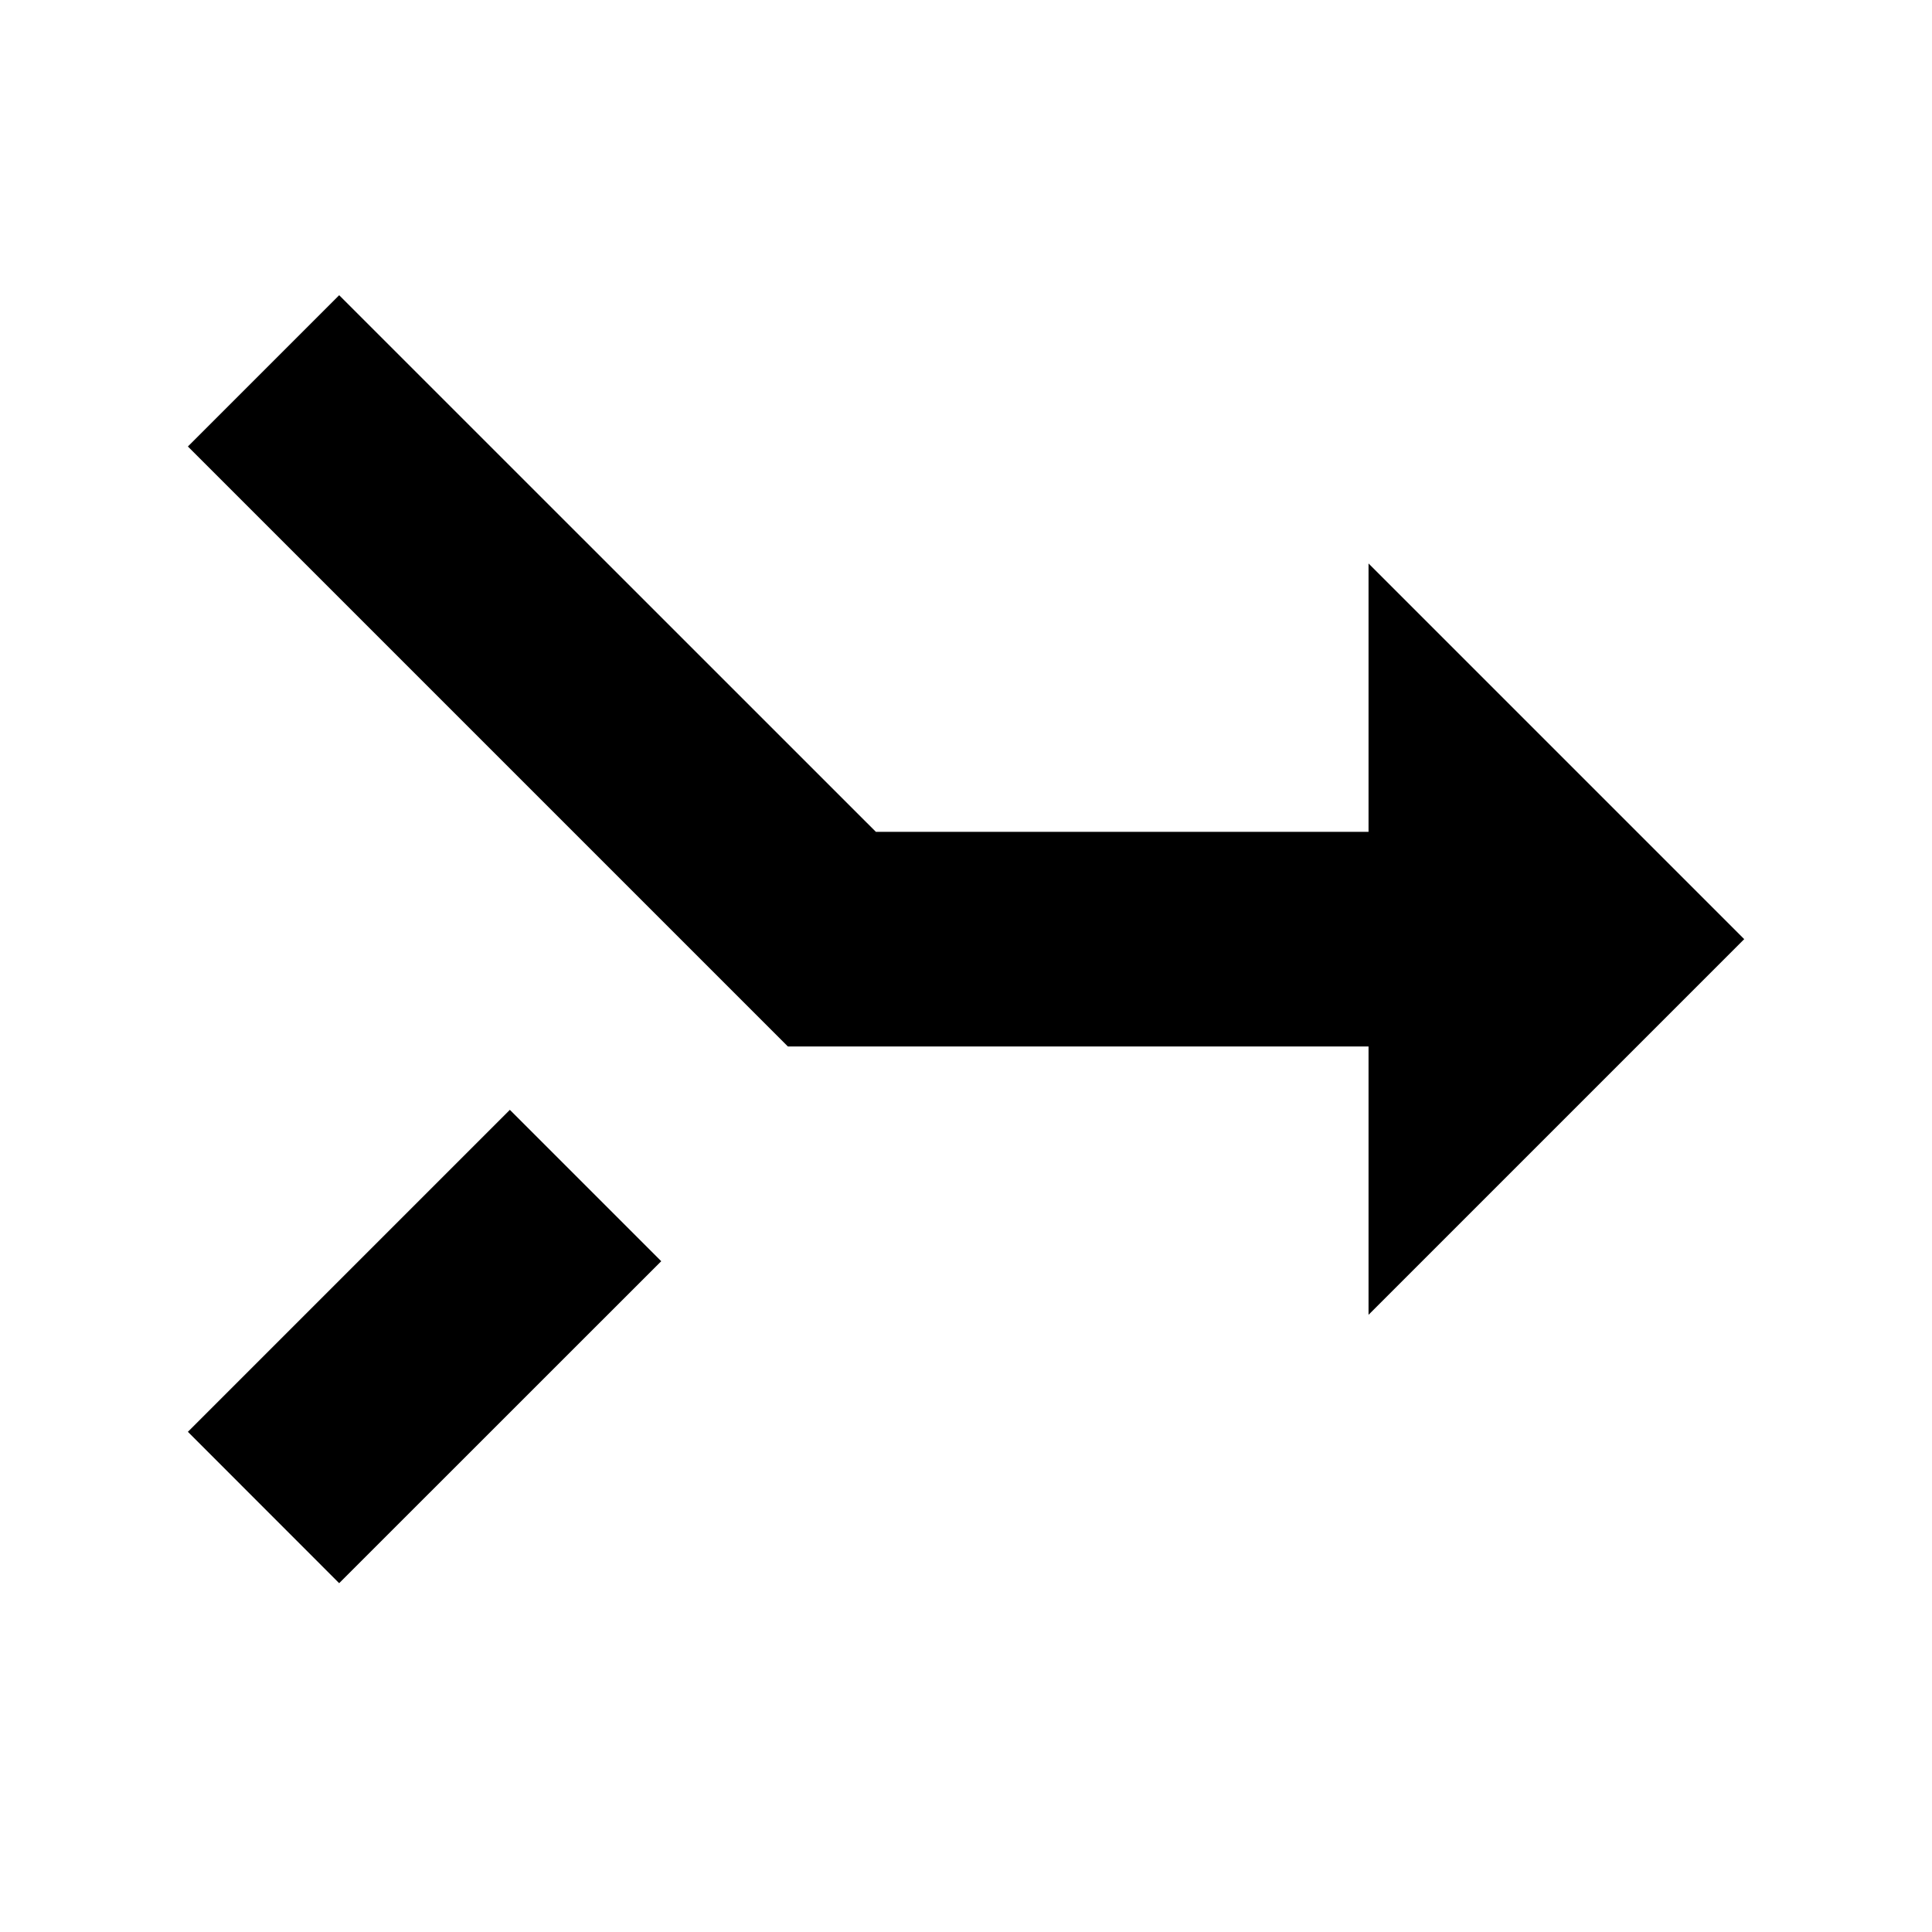 <svg width="20" height="20" viewBox="0 0 20 20" fill="none" xmlns="http://www.w3.org/2000/svg">
<path d="M18.056 9.722L14.167 5.833L14.167 8.611L9.067 8.611L3.511 3.056L1.945 4.622L8.156 10.833L14.167 10.833L14.167 13.611L18.056 9.722ZM6.845 13.056L5.278 11.489L1.945 14.822L3.511 16.389L6.845 13.056Z" fill="black"/>
</svg>
